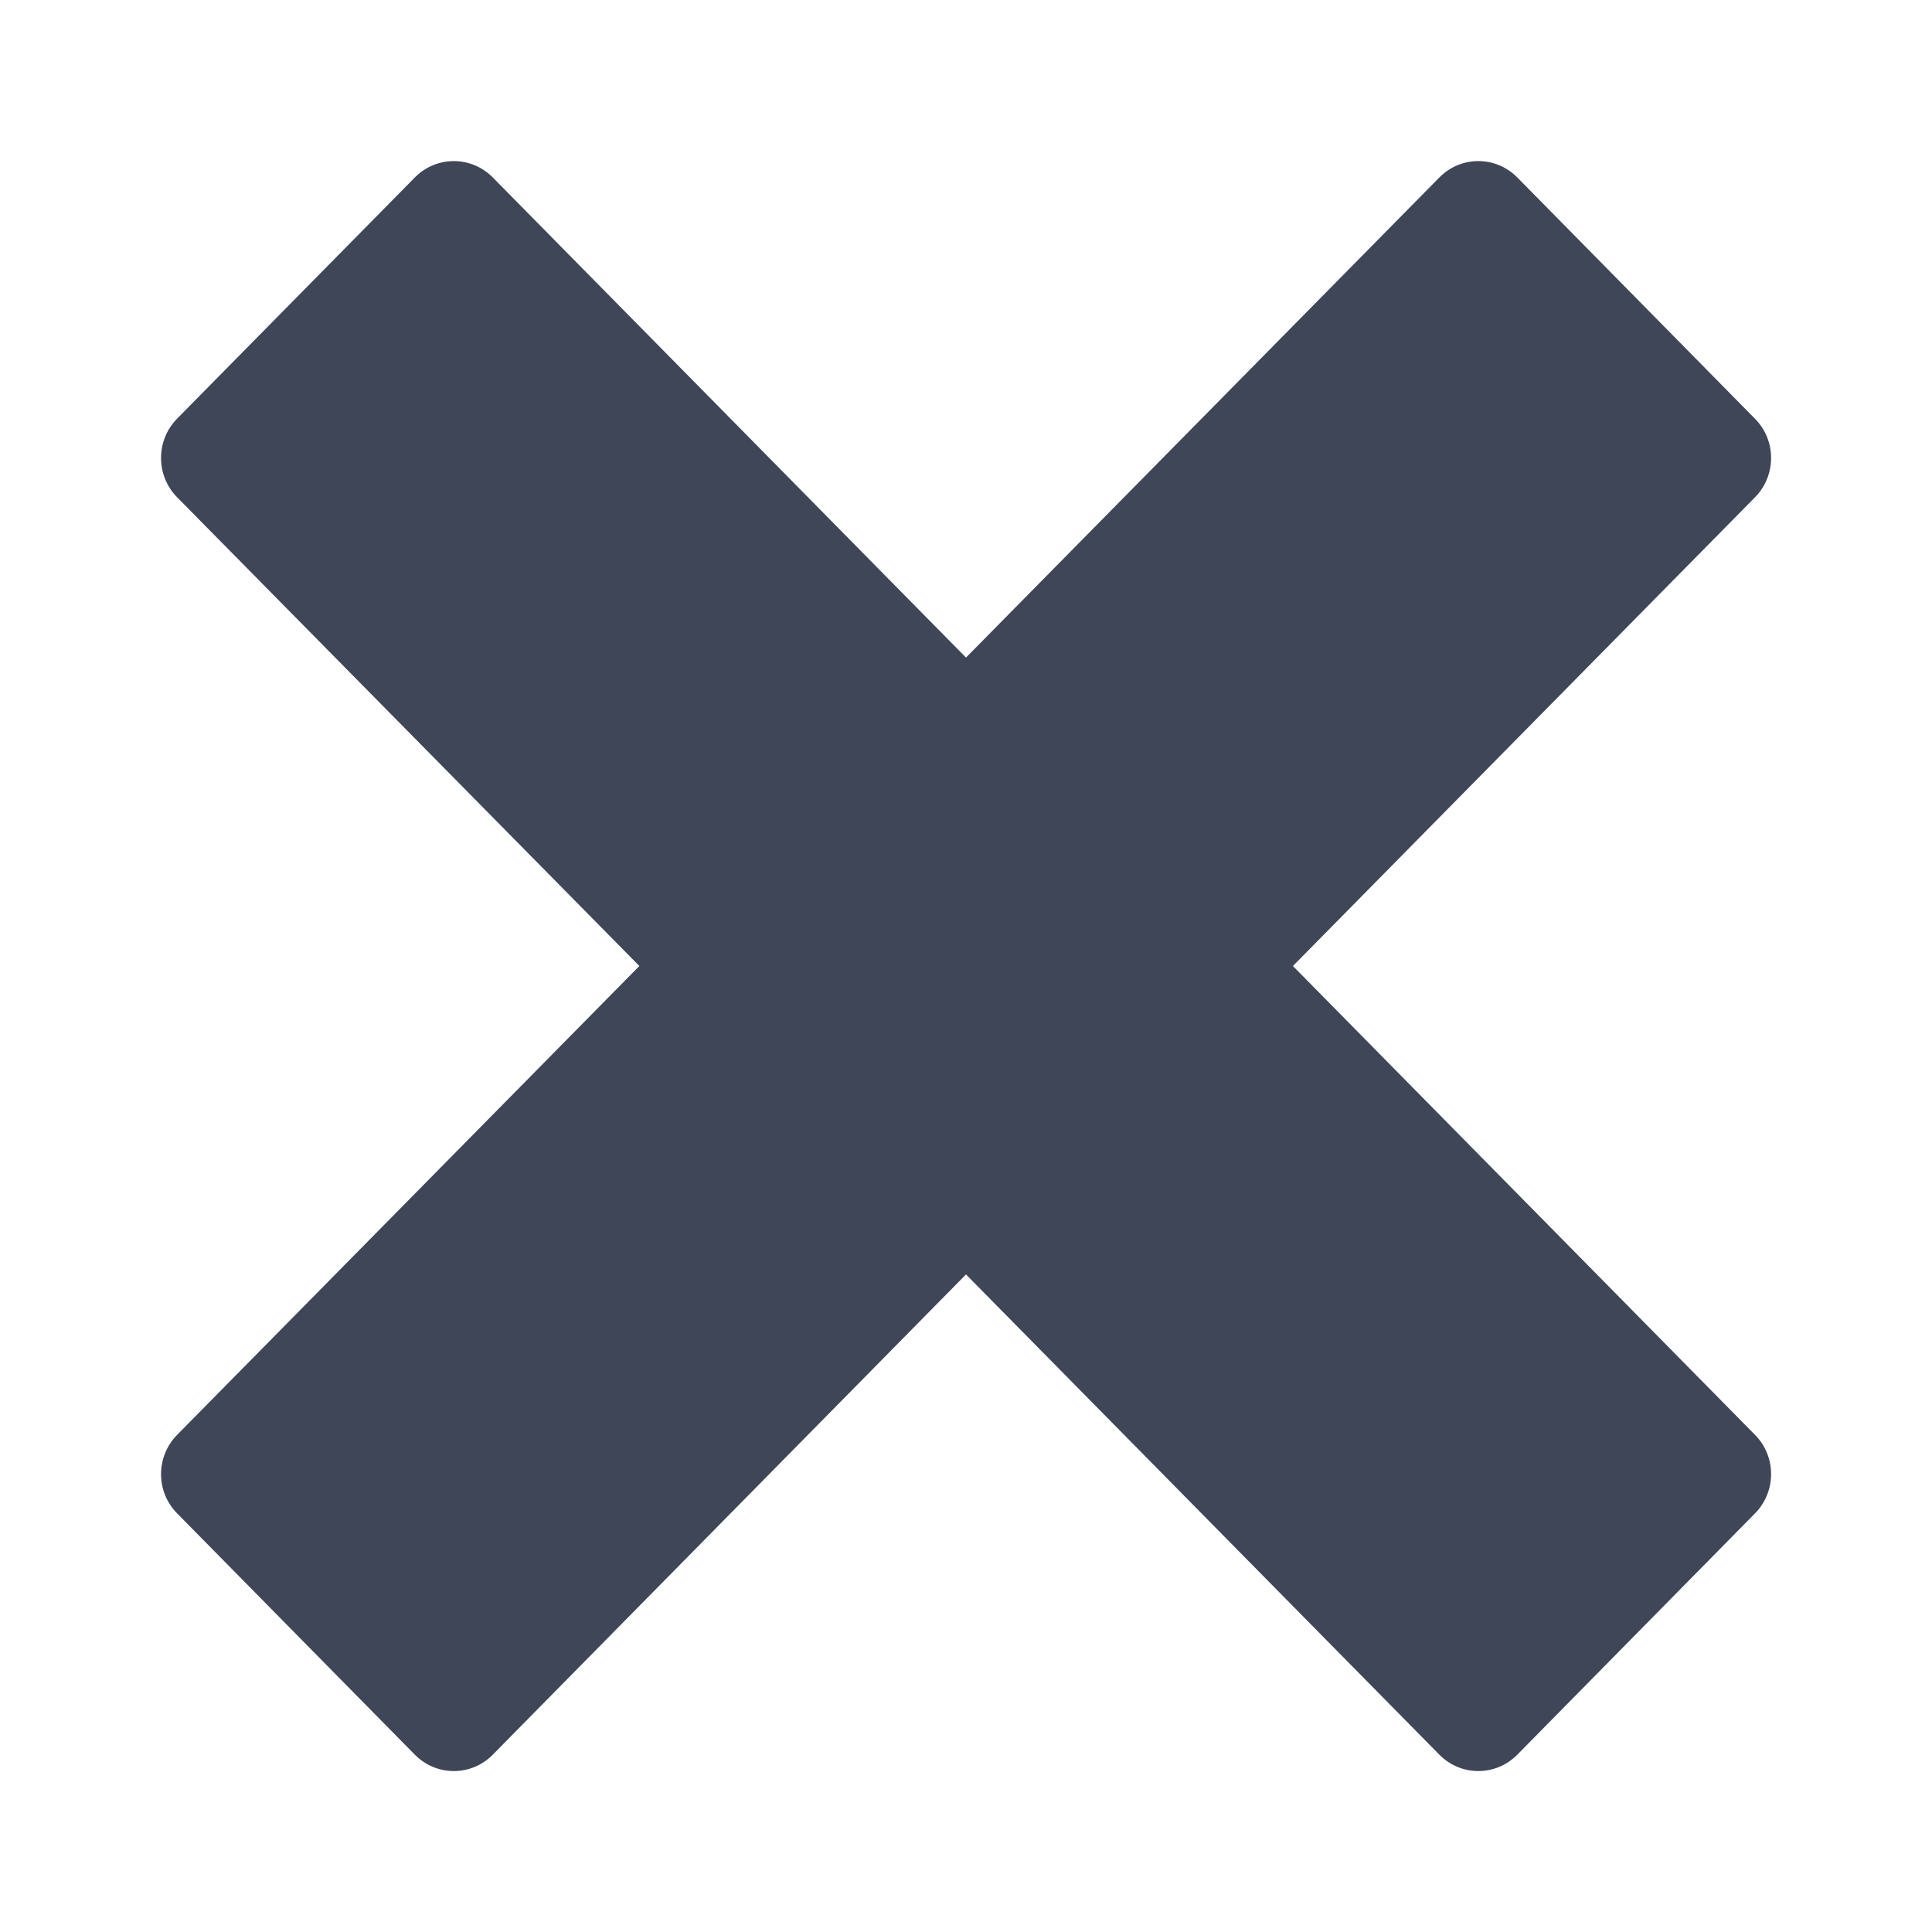 <svg width="14" height="14" viewBox="0 0 14 14" fill="none" xmlns="http://www.w3.org/2000/svg">
<path d="M10.994 1.285C10.838 1.128 10.587 1.128 10.431 1.285L7 4.765L3.57 1.285C3.414 1.128 3.163 1.128 3.007 1.285L1.284 3.033C1.128 3.191 1.128 3.446 1.284 3.604L4.633 7L1.284 10.397C1.128 10.555 1.128 10.81 1.284 10.967L3.007 12.716C3.163 12.873 3.414 12.873 3.57 12.716L7 9.235L10.431 12.716C10.587 12.873 10.838 12.873 10.994 12.716L12.717 10.967C12.873 10.809 12.873 10.554 12.717 10.397L9.369 7L12.717 3.604C12.873 3.446 12.873 3.191 12.717 3.034L10.994 1.285Z" fill="#3F4657"/>
</svg>
